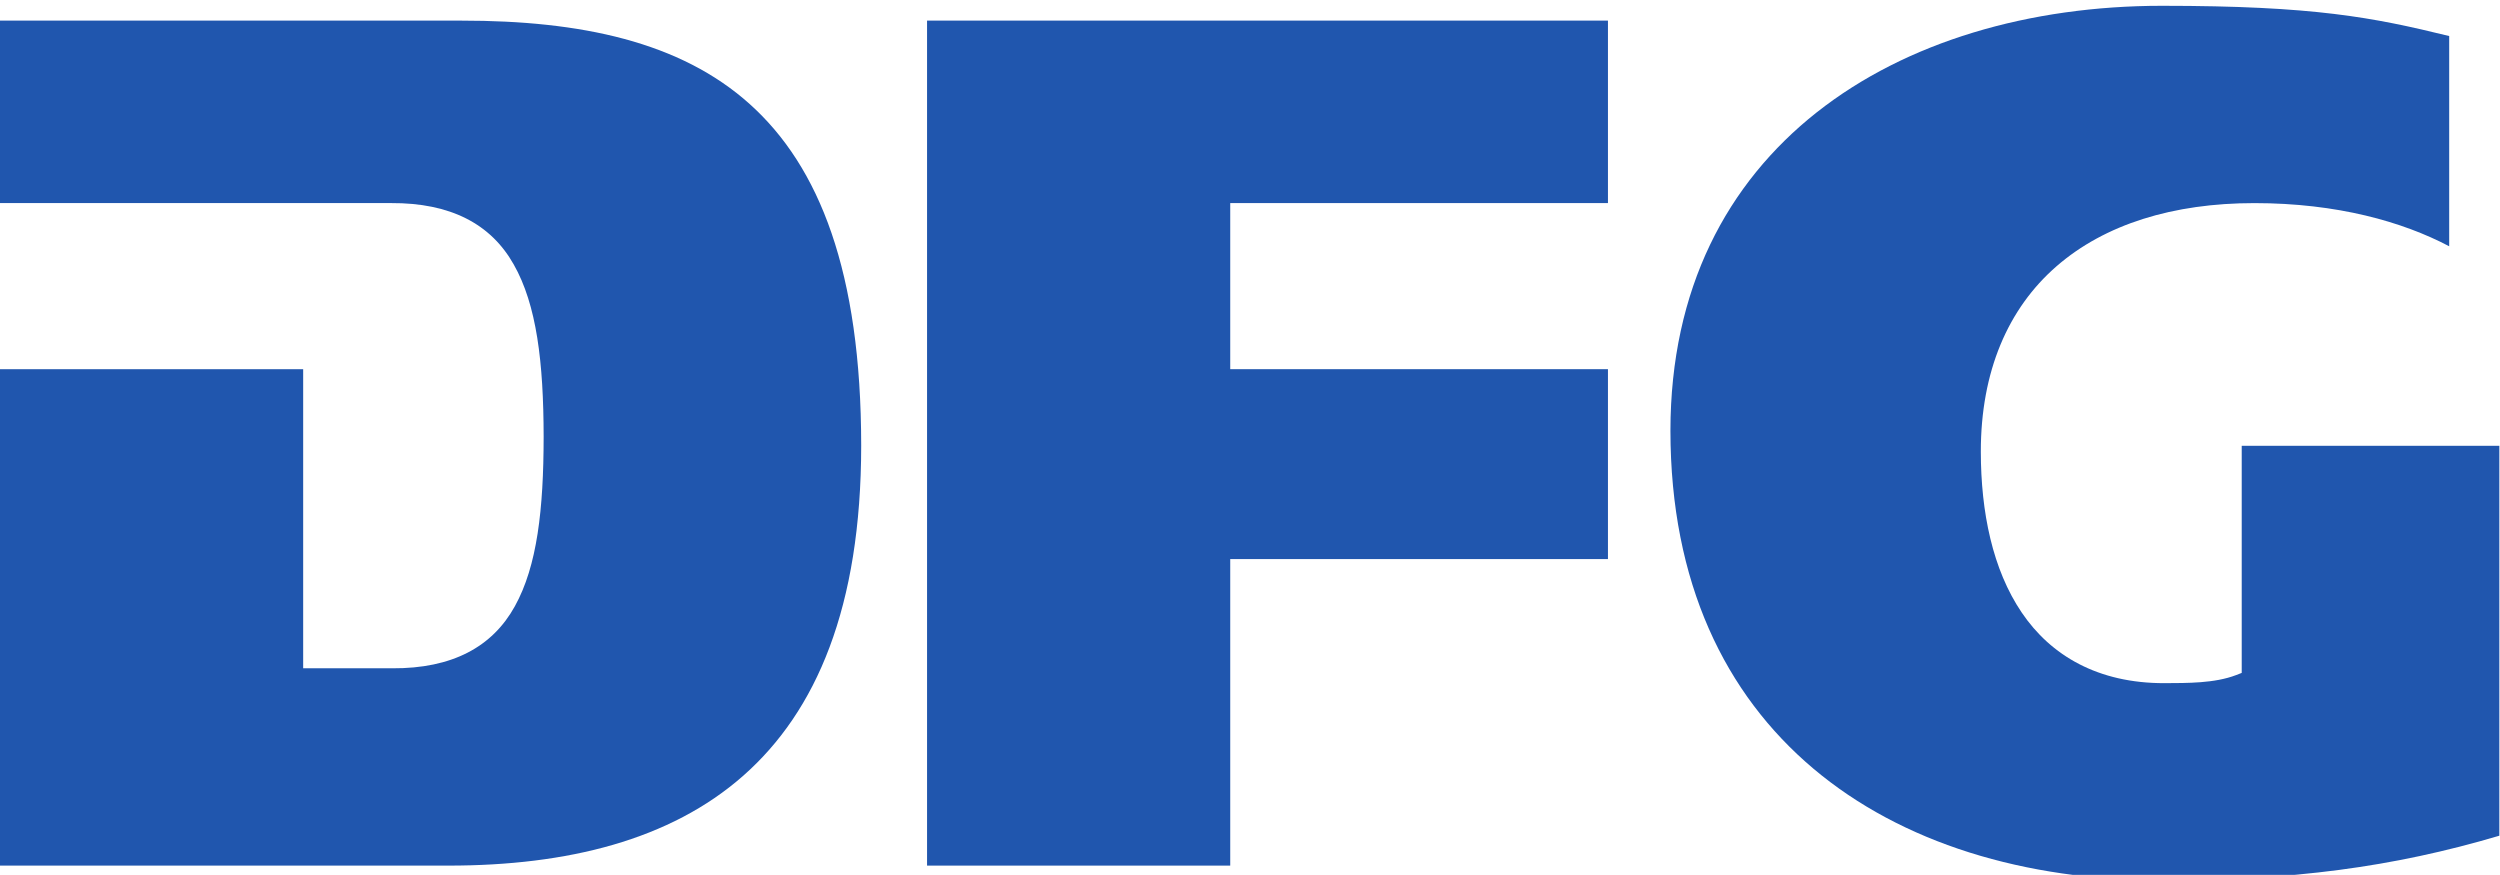 <?xml version="1.0" encoding="UTF-8" standalone="no"?>
<svg
   xmlns:dc="http://purl.org/dc/elements/1.1/"
   xmlns:cc="http://creativecommons.org/ns#"
   xmlns:rdf="http://www.w3.org/1999/02/22-rdf-syntax-ns#"
   xmlns:svg="http://www.w3.org/2000/svg"
   xmlns="http://www.w3.org/2000/svg"
   viewBox="0 0 139.743 48.903"
   height="48.903"
   width="139.743"
   xml:space="preserve"
   id="svg2"
   version="1.1"><defs
     id="defs6"><clipPath
       id="clipPath20"
       clipPathUnits="userSpaceOnUse"><path
         id="path18"
         d="M 0,0 H 698 V 977 H 0 Z" /></clipPath><clipPath
       id="clipPath32"
       clipPathUnits="userSpaceOnUse"><path
         id="path30"
         d="M 10,926.537 H 327.125 V 967 H 10 Z" /></clipPath><clipPath
       id="clipPath38"
       clipPathUnits="userSpaceOnUse"><path
         id="path36"
         d="m 0,917 h 337 v 60 H 0 Z" /></clipPath></defs><g
     transform="matrix(1.333,0,0,-1.333,-13.333,1288.803)"
     id="g10"><g
       id="g12" /><path
       d="m 10,930.546 h 18.81 c 4.974,0 9.295,1.068 12.359,3.769 3.064,2.701 4.942,7.066 4.946,13.844 -0.003,7.28 -1.755,11.702 -4.673,14.32 -2.917,2.621 -7.095,3.501 -12.08,3.5 v 10e-4 H 10 v -7.652 h 16.4 c 2.485,0.013 4.184,-0.868 5.144,-2.573 0.963,-1.692 1.251,-4.099 1.255,-7.232 -0.004,-3.029 -0.267,-5.409 -1.208,-7.103 -0.94,-1.703 -2.627,-2.615 -5.14,-2.6 h -3.736 v 12.543 H 10 v -20.817"
       style="fill:#2056ae;fill-opacity:1;fill-rule:nonzero;stroke:none"
       id="path40" /><path
       d="m 48.877,930.546 h 12.713 v 12.854 h 15.839 v 7.963 H 61.59 v 6.965 h 15.839 v 7.652 H 48.877 v -35.435"
       style="fill:#2056ae;fill-opacity:1;fill-rule:nonzero;stroke:none"
       id="path42" /><path
       d="m 86.184,962.133 c -3.756,-2.971 -6.13,-7.389 -6.135,-13.351 0.005,-6.365 2.29,-11.044 5.994,-14.169 3.706,-3.124 8.865,-4.688 14.624,-4.688 5.394,10e-4 9.656,0.544 14.141,1.875 v 16.35 h -10.803 v -9.523 l -0.239,-0.093 c -0.908,-0.346 -2.041,-0.332 -2.998,-0.337 -2.786,-0.008 -4.77,1.157 -5.989,2.962 -1.221,1.803 -1.712,4.206 -1.714,6.741 -0.003,3.371 1.143,6.011 3.171,7.776 2.028,1.766 4.897,2.651 8.298,2.651 3.479,0 6.221,-0.783 8.171,-1.81 v 8.816 c -3.213,0.785 -5.658,1.266 -12.039,1.268 h -0.002 c -5.557,0 -10.723,-1.501 -14.48,-4.469"
       style="fill:#2056ae;fill-opacity:1;fill-rule:nonzero;stroke:none"
       id="path44" /></g></svg>
